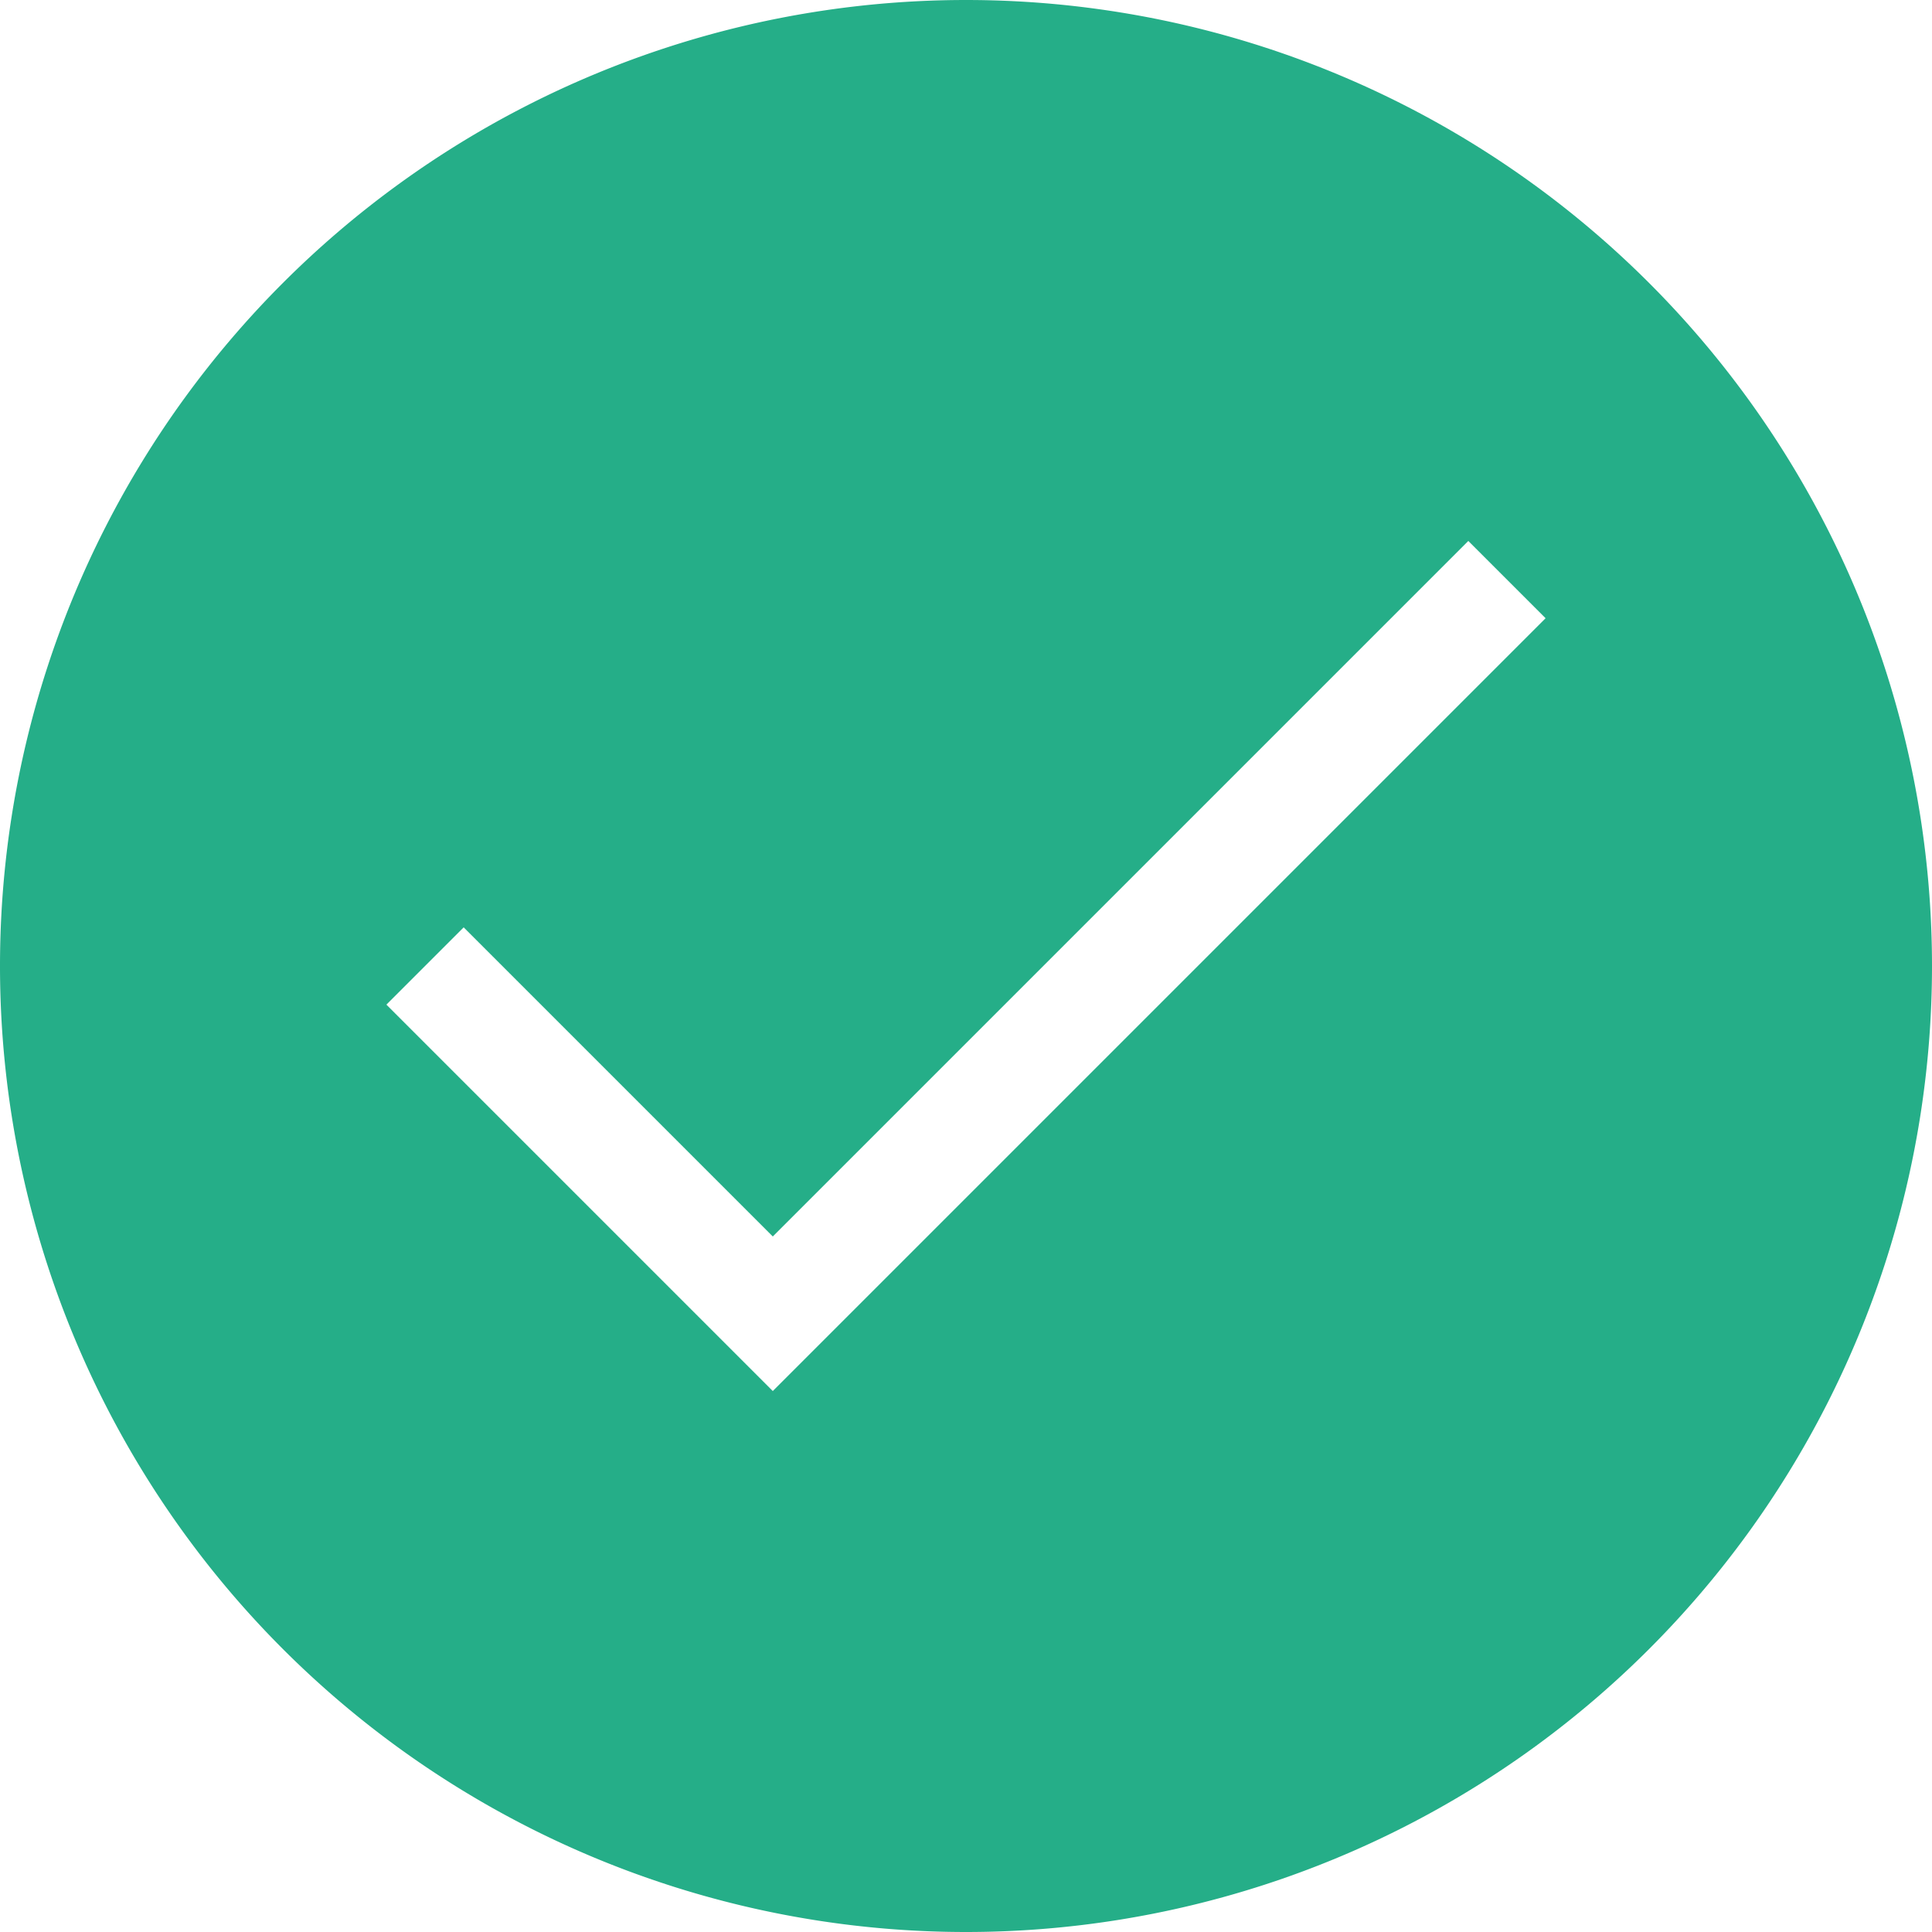 <svg width="50" height="50" xmlns="http://www.w3.org/2000/svg">

    <path
        d="M 25 0 A 1 1 0 0 0 25 50 A 1 1 0 0 0 25 0 M 20 36 L 10 26 L 12 24 L 20 32 L 38 14 L 40 16 L 20 36"
        fill="#25ae88" />
</svg>